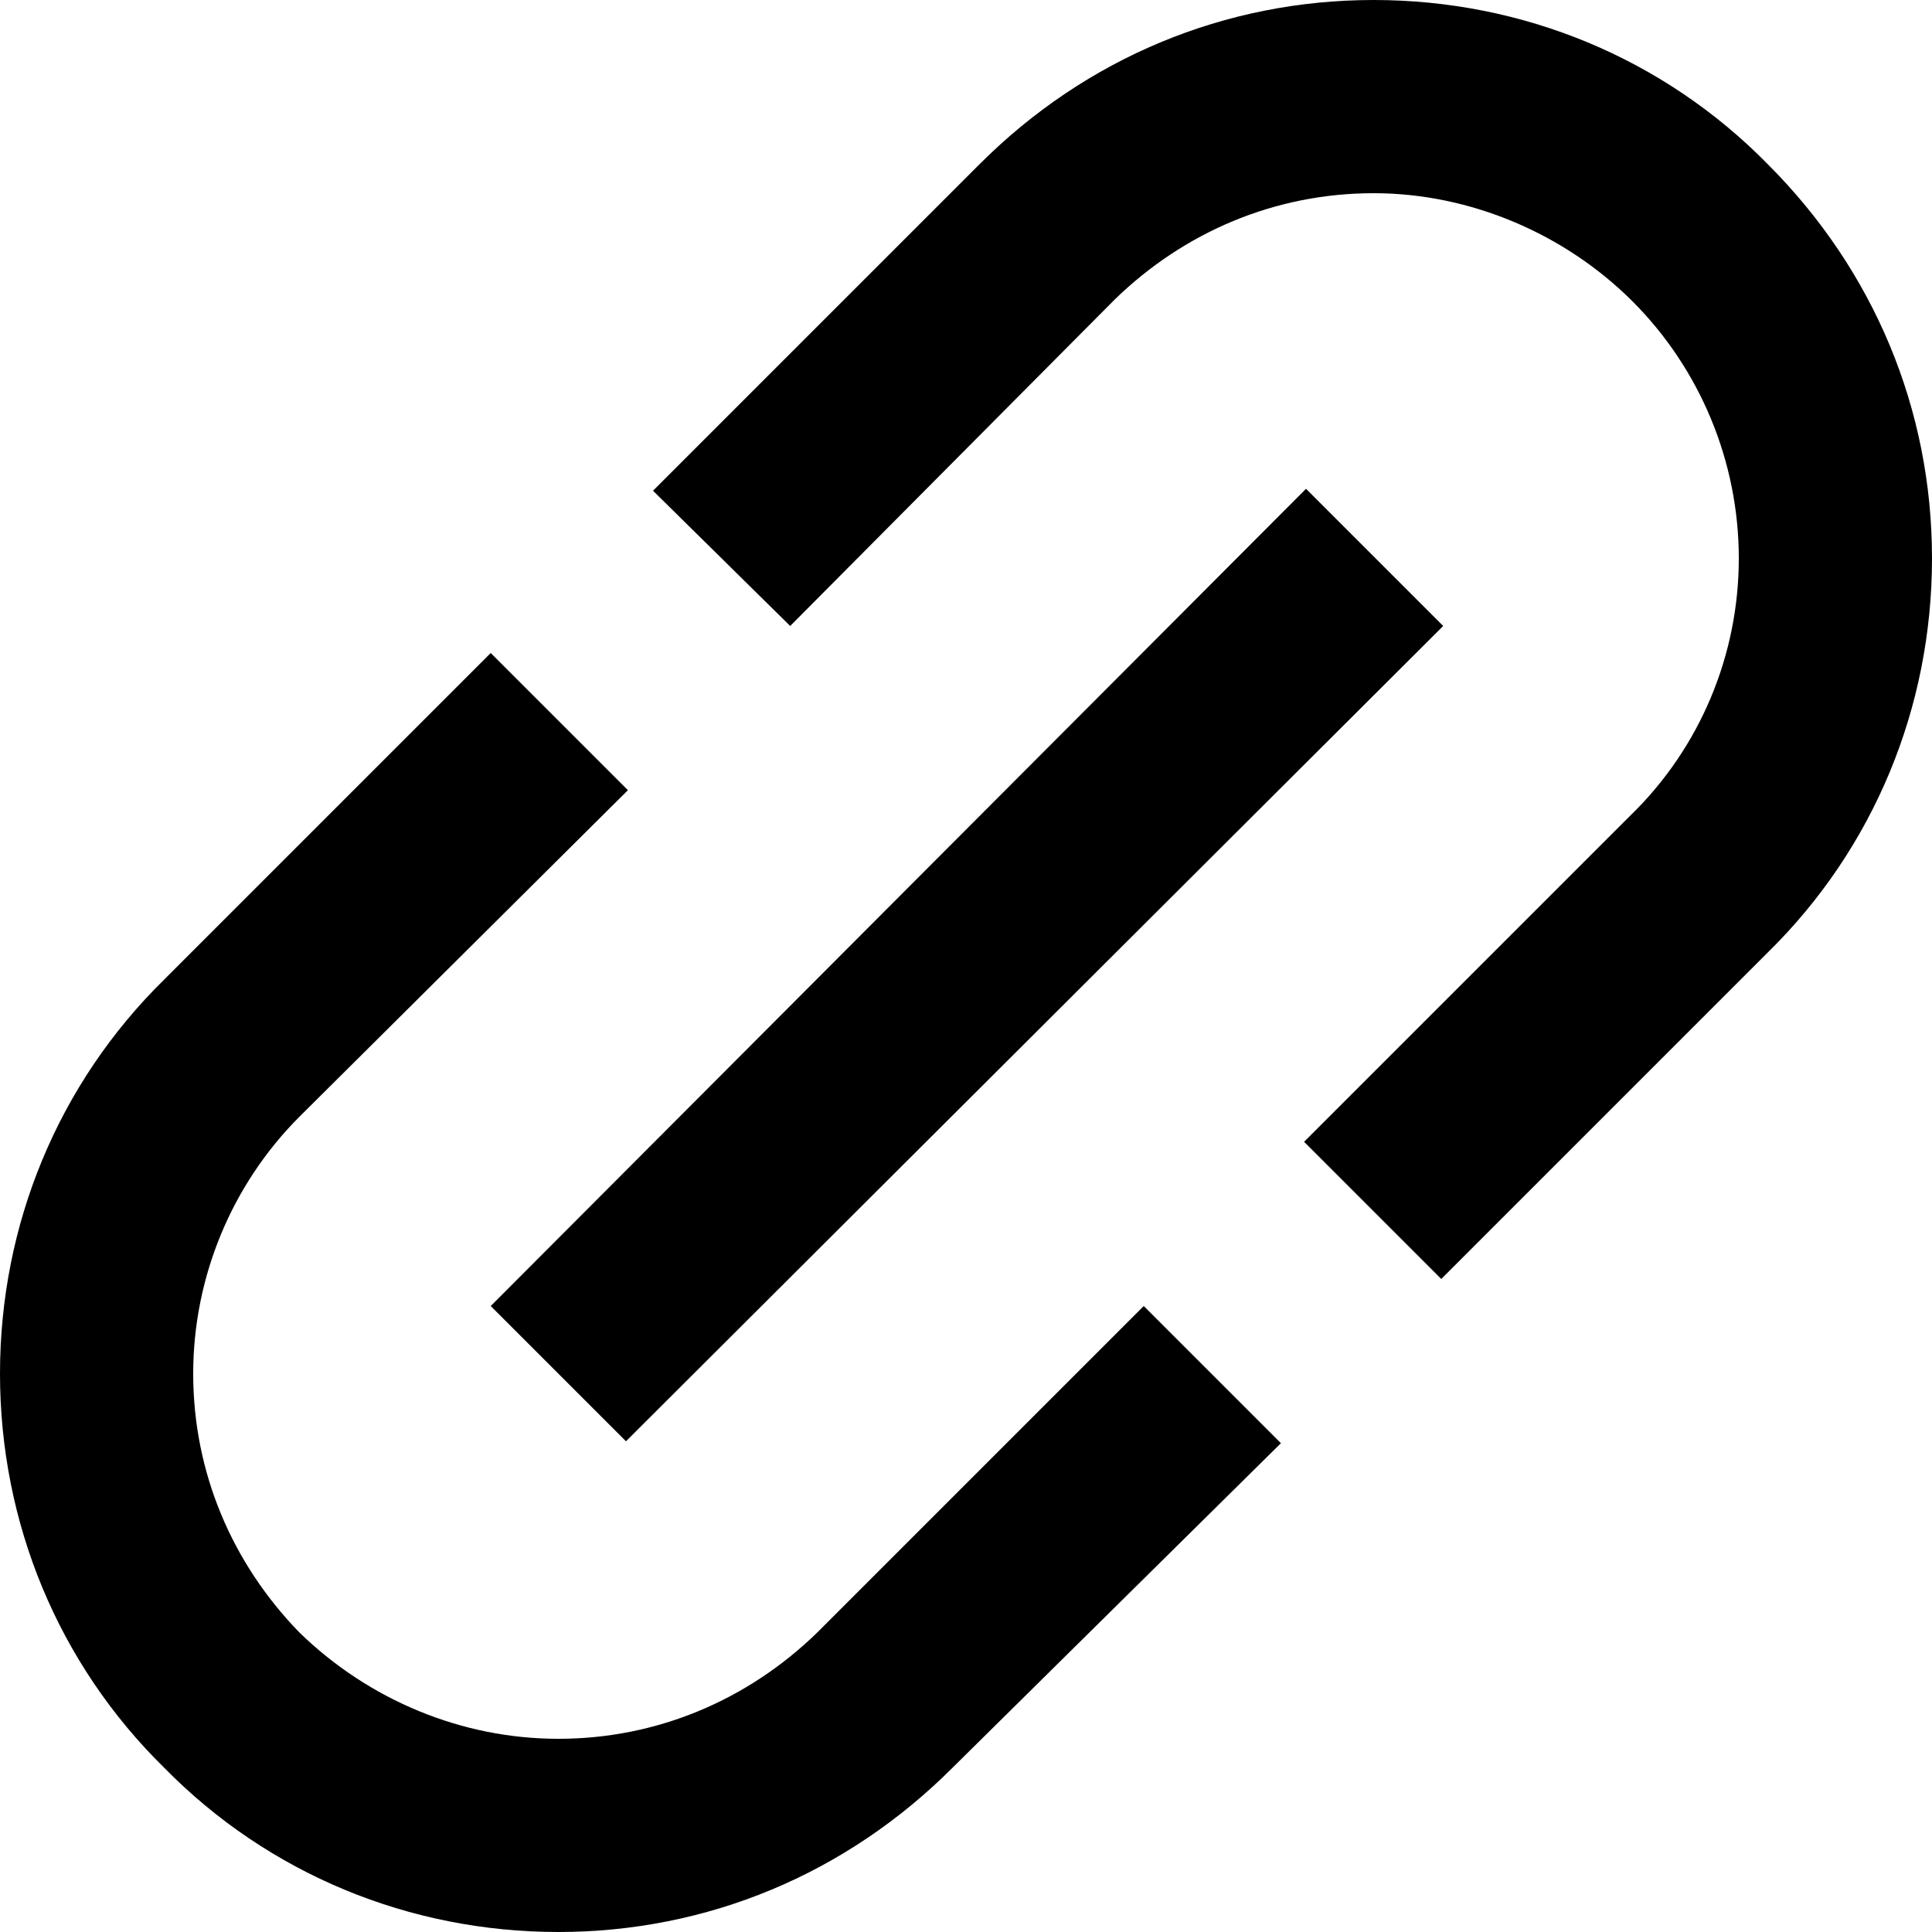 <?xml version="1.0" encoding="utf-8"?>
<!-- Generator: Adobe Illustrator 24.3.0, SVG Export Plug-In . SVG Version: 6.00 Build 0)  -->
<svg version="1.1" id="Layer_1" xmlns="http://www.w3.org/2000/svg" xmlns:xlink="http://www.w3.org/1999/xlink" x="0px" y="0px"
	 viewBox="0 0 100 100" style="enable-background:new 0 0 100 100;" xml:space="preserve">
<path d="M33.8,25.4L50.7,8.5C56.2,3,63.4,0,71.1,0s15,3,20.4,8.5c5.5,5.5,8.5,12.7,8.5,20.4s-3,15-8.5,20.4L74.6,66.2l-7.1-7.1
	l16.9-16.9C88,38.7,90,33.9,90,28.9c0-5-2-9.8-5.5-13.3S76.1,10,71.1,10c-5.1,0-9.8,2-13.4,5.5L40.9,32.4L33.8,25.4z"/>
<path d="M0,71.1c0-7.7,3-15,8.5-20.4l16.9-16.9l7.1,7.1L15.5,57.8C12,61.3,10,66.1,10,71.1c0,5.1,2,9.8,5.5,13.4
	C19.1,88,23.9,90,28.9,90c5.1,0,9.8-2,13.4-5.5l16.9-16.9l7.1,7.1L49.3,91.5C43.8,97,36.6,100,28.9,100s-15-3-20.4-8.5
	C3,86.1,0,78.8,0,71.1z"/>
<polygon points="67.6,25.3 74.7,32.4 32.4,74.6 25.4,67.6 "/>
</svg>
